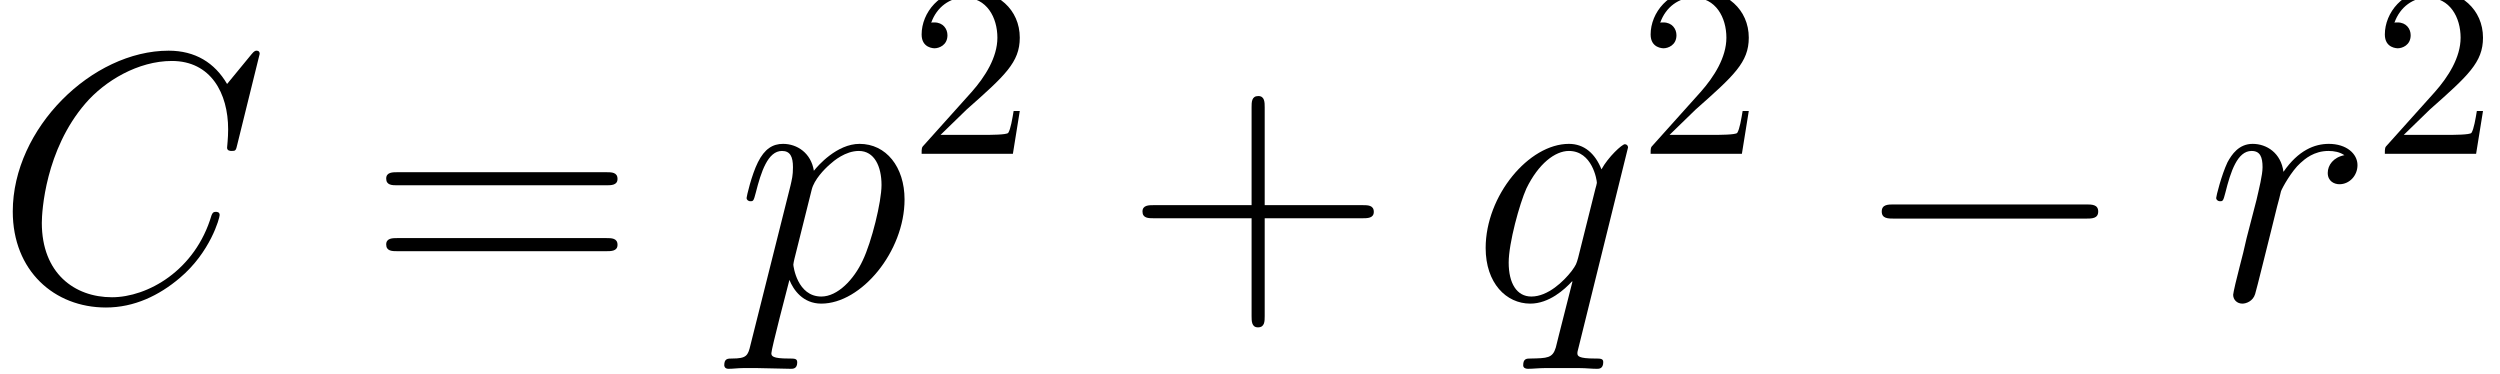 <?xml version='1.0' encoding='ISO-8859-1'?>
<!DOCTYPE svg PUBLIC "-//W3C//DTD SVG 1.1//EN" "http://www.w3.org/Graphics/SVG/1.1/DTD/svg11.dtd">
<!-- This file was generated by dvisvgm 1.2.2 (x86_64-unknown-linux-gnu) -->
<!-- Wed Feb  8 15:28:37 2017 -->
<svg height='17.101pt' version='1.1' viewBox='0 0 114.43 17.101' width='114.43pt' xmlns='http://www.w3.org/2000/svg' xmlns:xlink='http://www.w3.org/1999/xlink'>
<defs>
<path d='M10.757 -10.008C10.757 -10.138 10.656 -10.138 10.627 -10.138S10.541 -10.138 10.426 -9.994L9.432 -8.784C8.928 -9.648 8.136 -10.138 7.056 -10.138C3.946 -10.138 0.72 -6.984 0.72 -3.6C0.72 -1.195 2.405 0.302 4.507 0.302C5.659 0.302 6.667 -0.187 7.502 -0.893C8.755 -1.944 9.13 -3.341 9.13 -3.456C9.13 -3.586 9.014 -3.586 8.971 -3.586C8.842 -3.586 8.827 -3.499 8.798 -3.442C8.136 -1.195 6.192 -0.115 4.752 -0.115C3.226 -0.115 1.901 -1.094 1.901 -3.139C1.901 -3.6 2.045 -6.106 3.672 -7.992C4.464 -8.914 5.818 -9.72 7.186 -9.72C8.77 -9.72 9.475 -8.41 9.475 -6.941C9.475 -6.566 9.432 -6.25 9.432 -6.192C9.432 -6.062 9.576 -6.062 9.619 -6.062C9.778 -6.062 9.792 -6.077 9.85 -6.336L10.757 -10.008Z' id='g0-67'/>
<path d='M0.619 1.829C0.518 2.261 0.461 2.376 -0.13 2.376C-0.302 2.376 -0.446 2.376 -0.446 2.65C-0.446 2.678 -0.432 2.794 -0.274 2.794C-0.086 2.794 0.115 2.765 0.302 2.765H0.922C1.224 2.765 1.958 2.794 2.261 2.794C2.347 2.794 2.52 2.794 2.52 2.534C2.52 2.376 2.419 2.376 2.174 2.376C1.512 2.376 1.469 2.275 1.469 2.16C1.469 1.987 2.117 -0.49 2.203 -0.821C2.362 -0.418 2.75 0.144 3.499 0.144C5.126 0.144 6.883 -1.973 6.883 -4.09C6.883 -5.414 6.134 -6.35 5.054 -6.35C4.133 -6.35 3.355 -5.458 3.197 -5.256C3.082 -5.976 2.52 -6.35 1.944 -6.35C1.526 -6.35 1.195 -6.149 0.922 -5.602C0.662 -5.083 0.461 -4.205 0.461 -4.147S0.518 -4.018 0.619 -4.018C0.734 -4.018 0.749 -4.032 0.835 -4.363C1.051 -5.213 1.325 -6.062 1.901 -6.062C2.232 -6.062 2.347 -5.832 2.347 -5.4C2.347 -5.054 2.304 -4.91 2.246 -4.651L0.619 1.829ZM3.11 -4.493C3.211 -4.896 3.614 -5.314 3.845 -5.515C4.003 -5.659 4.478 -6.062 5.026 -6.062C5.659 -6.062 5.947 -5.429 5.947 -4.68C5.947 -3.989 5.544 -2.362 5.184 -1.613C4.824 -0.835 4.162 -0.144 3.499 -0.144C2.52 -0.144 2.362 -1.382 2.362 -1.44C2.362 -1.483 2.39 -1.598 2.405 -1.67L3.11 -4.493Z' id='g0-112'/>
<path d='M6.35 -6.206C6.35 -6.278 6.293 -6.336 6.221 -6.336C6.106 -6.336 5.544 -5.818 5.27 -5.314C5.011 -5.962 4.565 -6.35 3.946 -6.35C2.318 -6.35 0.562 -4.248 0.562 -2.117C0.562 -0.691 1.397 0.144 2.376 0.144C3.139 0.144 3.773 -0.432 4.075 -0.763L4.09 -0.749L3.542 1.411L3.413 1.93C3.283 2.362 3.067 2.362 2.39 2.376C2.232 2.376 2.088 2.376 2.088 2.65C2.088 2.75 2.174 2.794 2.275 2.794C2.477 2.794 2.736 2.765 2.938 2.765H4.406C4.622 2.765 4.867 2.794 5.083 2.794C5.17 2.794 5.342 2.794 5.342 2.52C5.342 2.376 5.227 2.376 5.011 2.376C4.334 2.376 4.291 2.275 4.291 2.16C4.291 2.088 4.306 2.074 4.349 1.886L6.35 -6.206ZM4.32 -1.714C4.248 -1.469 4.248 -1.44 4.046 -1.166C3.73 -0.763 3.096 -0.144 2.419 -0.144C1.829 -0.144 1.498 -0.677 1.498 -1.526C1.498 -2.318 1.944 -3.931 2.218 -4.536C2.707 -5.544 3.384 -6.062 3.946 -6.062C4.896 -6.062 5.083 -4.882 5.083 -4.766C5.083 -4.752 5.04 -4.565 5.026 -4.536L4.32 -1.714Z' id='g0-113'/>
<path d='M5.602 -5.89C5.155 -5.803 4.925 -5.486 4.925 -5.17C4.925 -4.824 5.198 -4.709 5.4 -4.709C5.803 -4.709 6.134 -5.054 6.134 -5.486C6.134 -5.947 5.688 -6.35 4.968 -6.35C4.392 -6.35 3.73 -6.091 3.125 -5.213C3.024 -5.976 2.448 -6.35 1.872 -6.35C1.31 -6.35 1.022 -5.918 0.85 -5.602C0.605 -5.083 0.389 -4.219 0.389 -4.147C0.389 -4.09 0.446 -4.018 0.547 -4.018C0.662 -4.018 0.677 -4.032 0.763 -4.363C0.979 -5.227 1.253 -6.062 1.829 -6.062C2.174 -6.062 2.275 -5.818 2.275 -5.4C2.275 -5.083 2.131 -4.522 2.03 -4.075L1.627 -2.52C1.57 -2.246 1.411 -1.598 1.339 -1.339C1.238 -0.965 1.08 -0.288 1.08 -0.216C1.08 -0.014 1.238 0.144 1.454 0.144C1.613 0.144 1.886 0.043 1.973 -0.245C2.016 -0.36 2.549 -2.534 2.635 -2.866C2.707 -3.182 2.794 -3.485 2.866 -3.802C2.923 -4.003 2.981 -4.234 3.024 -4.421C3.067 -4.55 3.456 -5.256 3.816 -5.573C3.989 -5.731 4.363 -6.062 4.954 -6.062C5.184 -6.062 5.414 -6.019 5.602 -5.89Z' id='g0-114'/>
<path d='M5.746 -3.326H9.72C9.922 -3.326 10.181 -3.326 10.181 -3.586C10.181 -3.859 9.936 -3.859 9.72 -3.859H5.746V-7.834C5.746 -8.035 5.746 -8.294 5.486 -8.294C5.213 -8.294 5.213 -8.05 5.213 -7.834V-3.859H1.238C1.037 -3.859 0.778 -3.859 0.778 -3.6C0.778 -3.326 1.022 -3.326 1.238 -3.326H5.213V0.648C5.213 0.85 5.213 1.109 5.472 1.109C5.746 1.109 5.746 0.864 5.746 0.648V-3.326Z' id='g1-43'/>
<path d='M9.72 -4.666C9.922 -4.666 10.181 -4.666 10.181 -4.925C10.181 -5.198 9.936 -5.198 9.72 -5.198H1.238C1.037 -5.198 0.778 -5.198 0.778 -4.939C0.778 -4.666 1.022 -4.666 1.238 -4.666H9.72ZM9.72 -1.987C9.922 -1.987 10.181 -1.987 10.181 -2.246C10.181 -2.52 9.936 -2.52 9.72 -2.52H1.238C1.037 -2.52 0.778 -2.52 0.778 -2.261C0.778 -1.987 1.022 -1.987 1.238 -1.987H9.72Z' id='g1-61'/>
<path d='M1.27 -0.77L2.33 -1.8C3.89 -3.18 4.49 -3.72 4.49 -4.72C4.49 -5.86 3.59 -6.66 2.37 -6.66C1.24 -6.66 0.5 -5.74 0.5 -4.85C0.5 -4.29 1 -4.29 1.03 -4.29C1.2 -4.29 1.55 -4.41 1.55 -4.82C1.55 -5.08 1.37 -5.34 1.02 -5.34C0.94 -5.34 0.92 -5.34 0.89 -5.33C1.12 -5.98 1.66 -6.35 2.24 -6.35C3.15 -6.35 3.58 -5.54 3.58 -4.72C3.58 -3.92 3.08 -3.13 2.53 -2.51L0.61 -0.37C0.5 -0.26 0.5 -0.24 0.5 0H4.21L4.49 -1.74H4.24C4.19 -1.44 4.12 -1 4.02 -0.85C3.95 -0.77 3.29 -0.77 3.07 -0.77H1.27Z' id='g2-50'/>
<path d='M9.49 -3.312C9.734 -3.312 9.994 -3.312 9.994 -3.6S9.734 -3.888 9.49 -3.888H1.699C1.454 -3.888 1.195 -3.888 1.195 -3.6S1.454 -3.312 1.699 -3.312H9.49Z' id='g3-0'/>
</defs>
<g id='page1' transform='matrix(1.126 0 0 1.126 -63.986 -61.02)'>
<use x='56.625' xlink:href='#g0-67' y='66.39'/>
<use x='71.747' xlink:href='#g1-61' y='66.39'/>
<use x='86.713' xlink:href='#g0-112' y='66.39'/>
<use x='93.79' xlink:href='#g2-50' y='60.444'/>
<use x='102.49' xlink:href='#g1-43' y='66.39'/>
<use x='116.656' xlink:href='#g0-113' y='66.39'/>
<use x='123.424' xlink:href='#g2-50' y='60.444'/>
<use x='132.124' xlink:href='#g3-0' y='66.39'/>
<use x='146.524' xlink:href='#g0-114' y='66.39'/>
<use x='153.27' xlink:href='#g2-50' y='60.444'/>
</g>
</svg>
